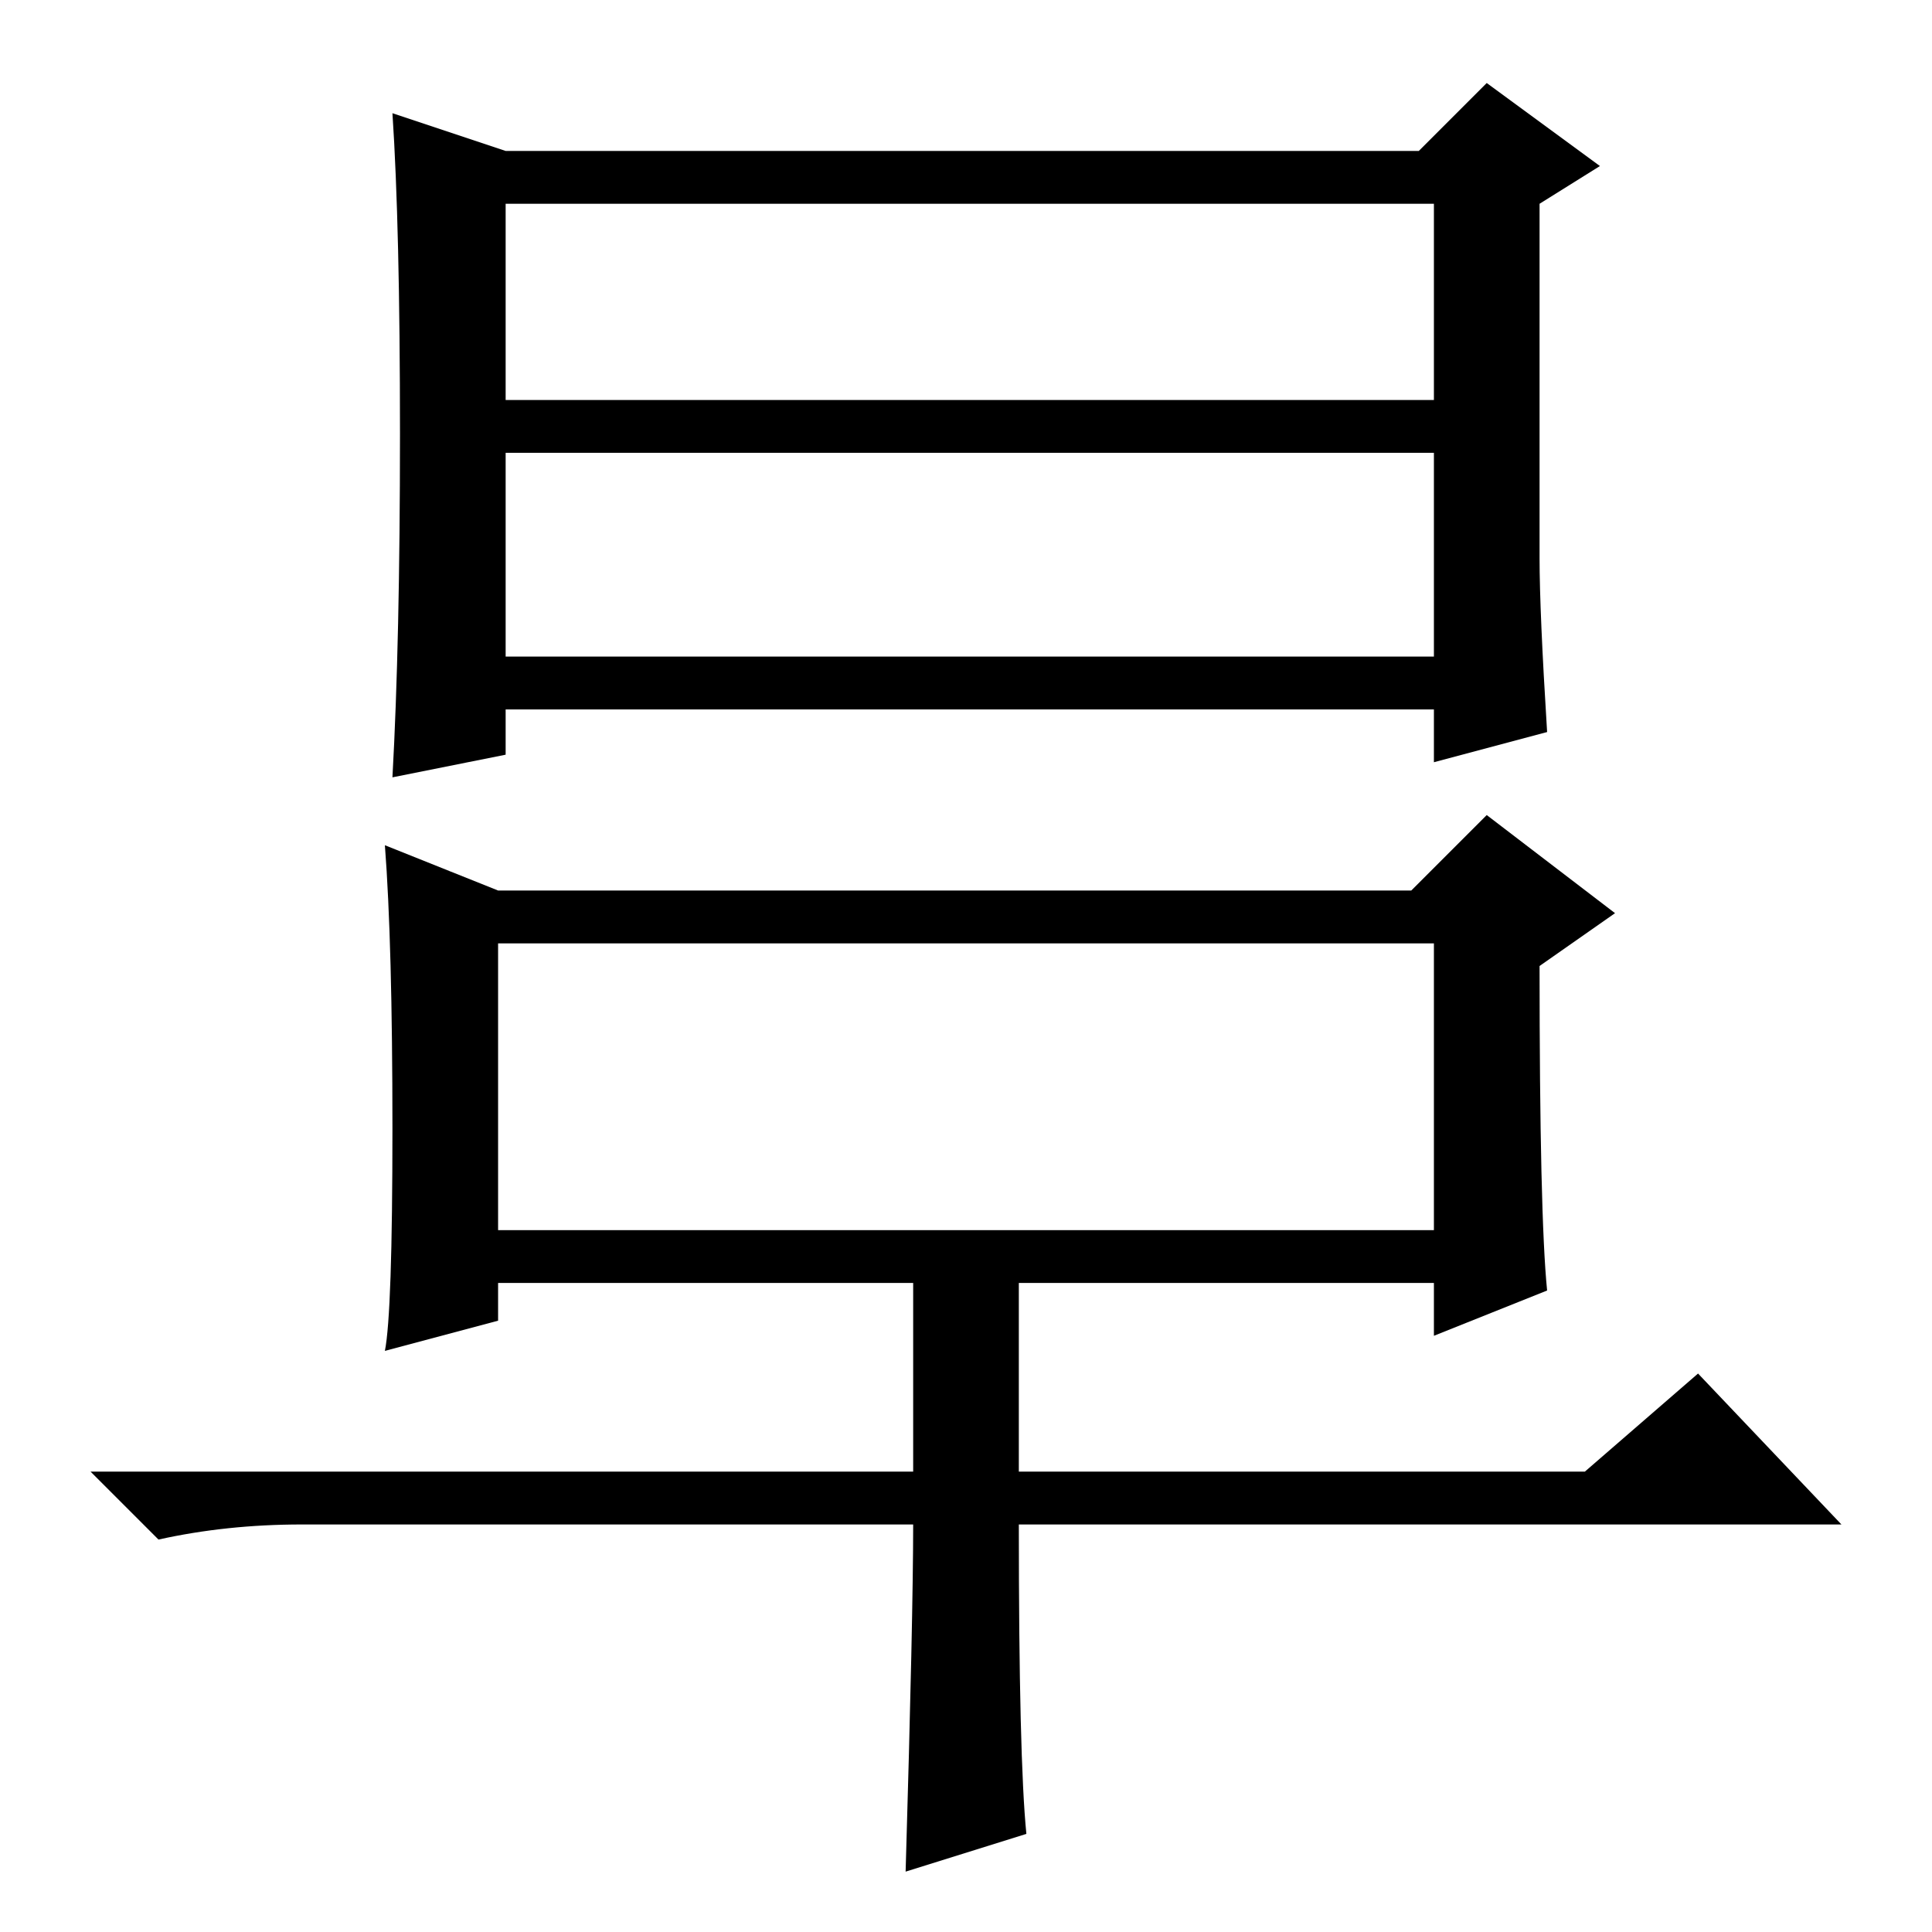 <?xml version="1.0" standalone="no"?>
<!DOCTYPE svg PUBLIC "-//W3C//DTD SVG 1.1//EN" "http://www.w3.org/Graphics/SVG/1.1/DTD/svg11.dtd" >
<svg xmlns="http://www.w3.org/2000/svg" xmlns:xlink="http://www.w3.org/1999/xlink" version="1.1" viewBox="0 -36 256 256">
  <g transform="matrix(1 0 0 -1 0 220)">
   <path fill="currentColor"
d="M67 203h123v26h-123v-26zM67 169h123v27h-123v-27zM190 162h-123v-6l-15 -3q1 18 1 45.5t-1 42.5l15 -5h121l9 9l15 -11l-8 -5v-47q0 -7 1 -23l-15 -4v7zM121 54h-81q-10 0 -19 -2l-9 9h109v25h-55v-5l-15 -4q1 5 1 29.5t-1 37.5l15 -6h121l10 10l17 -13l-10 -7
q0 -33 1 -43l-15 -6v7h-55v-25h75l15 13l19 -20h-109q0 -31 1 -41l-16 -5q1 34 1 46zM66 93h124v38h-124v-38z" />
  </g>

</svg>
